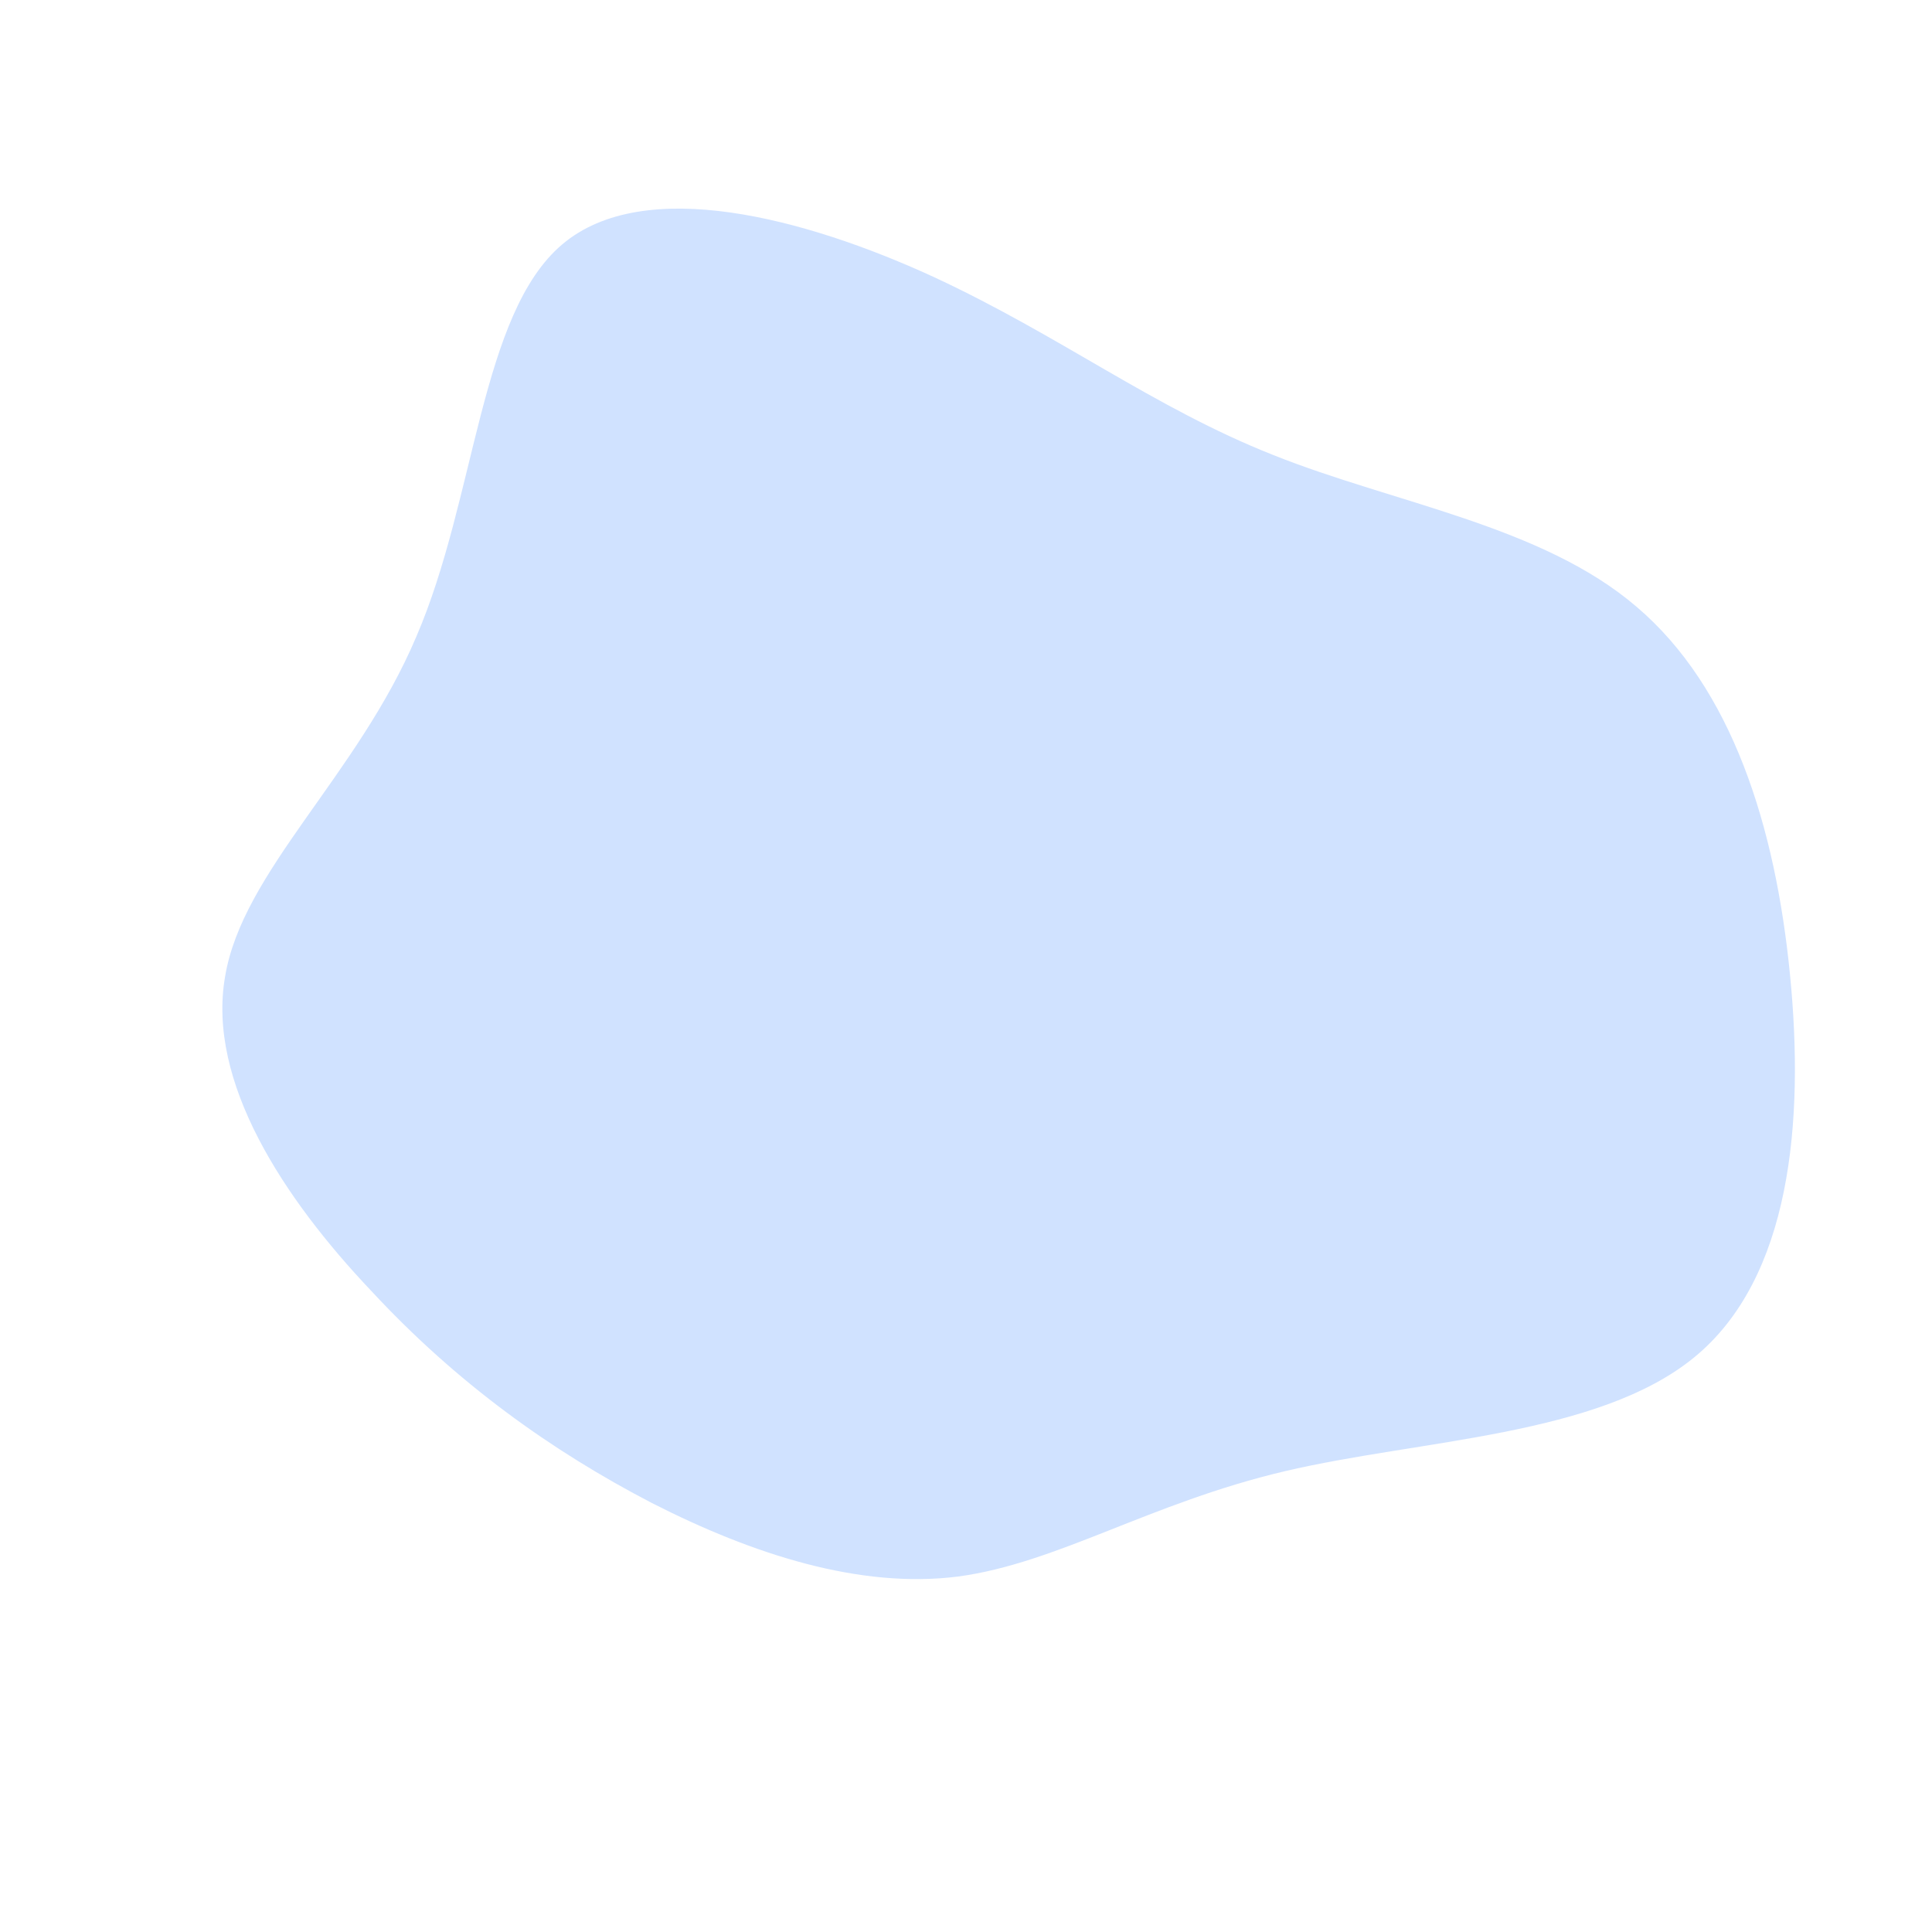 <?xml version="1.0" standalone="no"?>
<svg viewBox="0 0 200 200" xmlns="http://www.w3.org/2000/svg">
  <path fill="#D0E2FF" d="M31.8,-52.9C44.3,-47.9,59.6,-45.6,69.4,-37.2C79.3,-28.8,83.8,-14.4,85.3,0.9C86.8,16.1,85.4,32.3,75.4,40.5C65.4,48.7,47,49,33,52.3C19,55.6,9.5,61.8,-0.8,63.2C-11,64.5,-22.1,60.9,-32.5,55.6C-42.9,50.2,-52.7,43.2,-61.6,33.6C-70.6,24.1,-78.6,12,-76.7,1.1C-74.9,-9.8,-63,-19.7,-56.9,-34.1C-50.7,-48.5,-50.3,-67.5,-41.8,-74.7C-33.3,-81.9,-16.6,-77.4,-3.5,-71.4C9.7,-65.3,19.4,-57.8,31.8,-52.9Z" transform="translate(100 100)"></path>
</svg>
